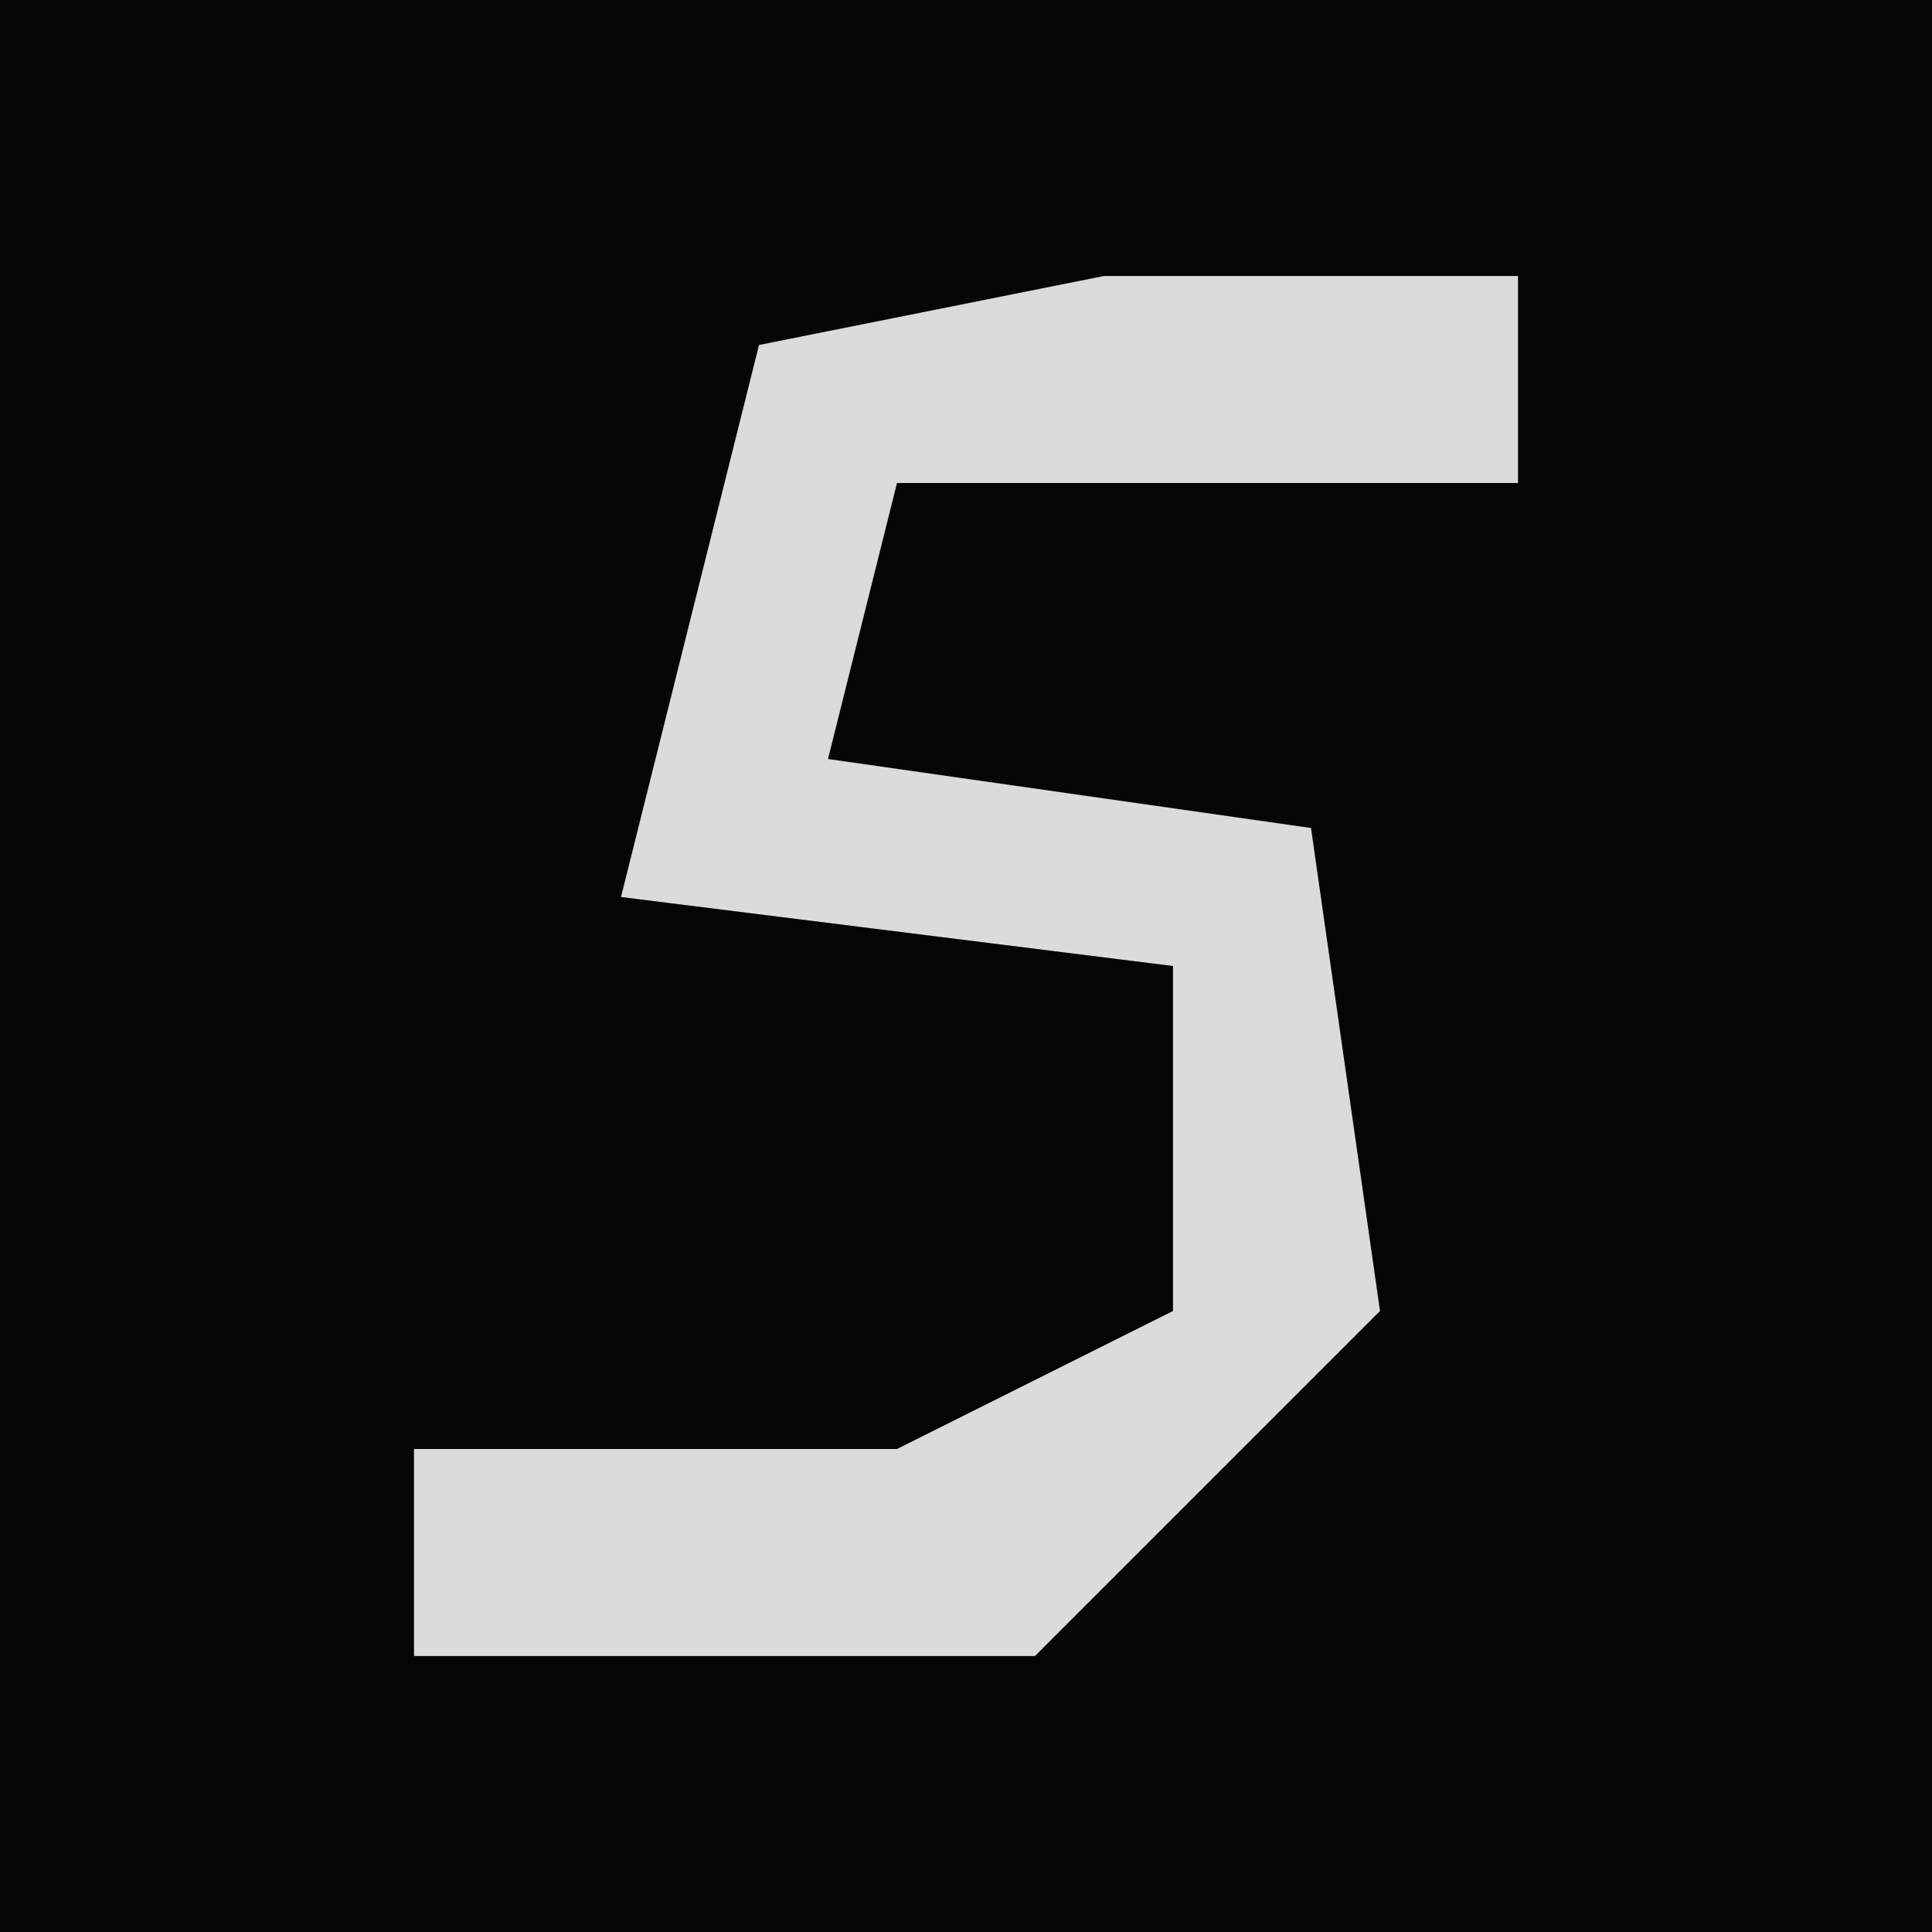 <?xml version="1.0" encoding="UTF-8"?>
<svg version="1.1" xmlns="http://www.w3.org/2000/svg" width="28" height="28">
<path d="M0,0 L28,0 L28,28 L0,28 Z " fill="#050505" transform="translate(0,0)"/>
<path d="M0,0 L6,0 L6,3 L-3,3 L-4,7 L3,8 L4,15 L-1,20 L-10,20 L-10,17 L-3,17 L1,15 L1,10 L-7,9 L-6,5 L-5,1 Z " fill="#DBDBDB" transform="translate(16,4)"/>
</svg>
